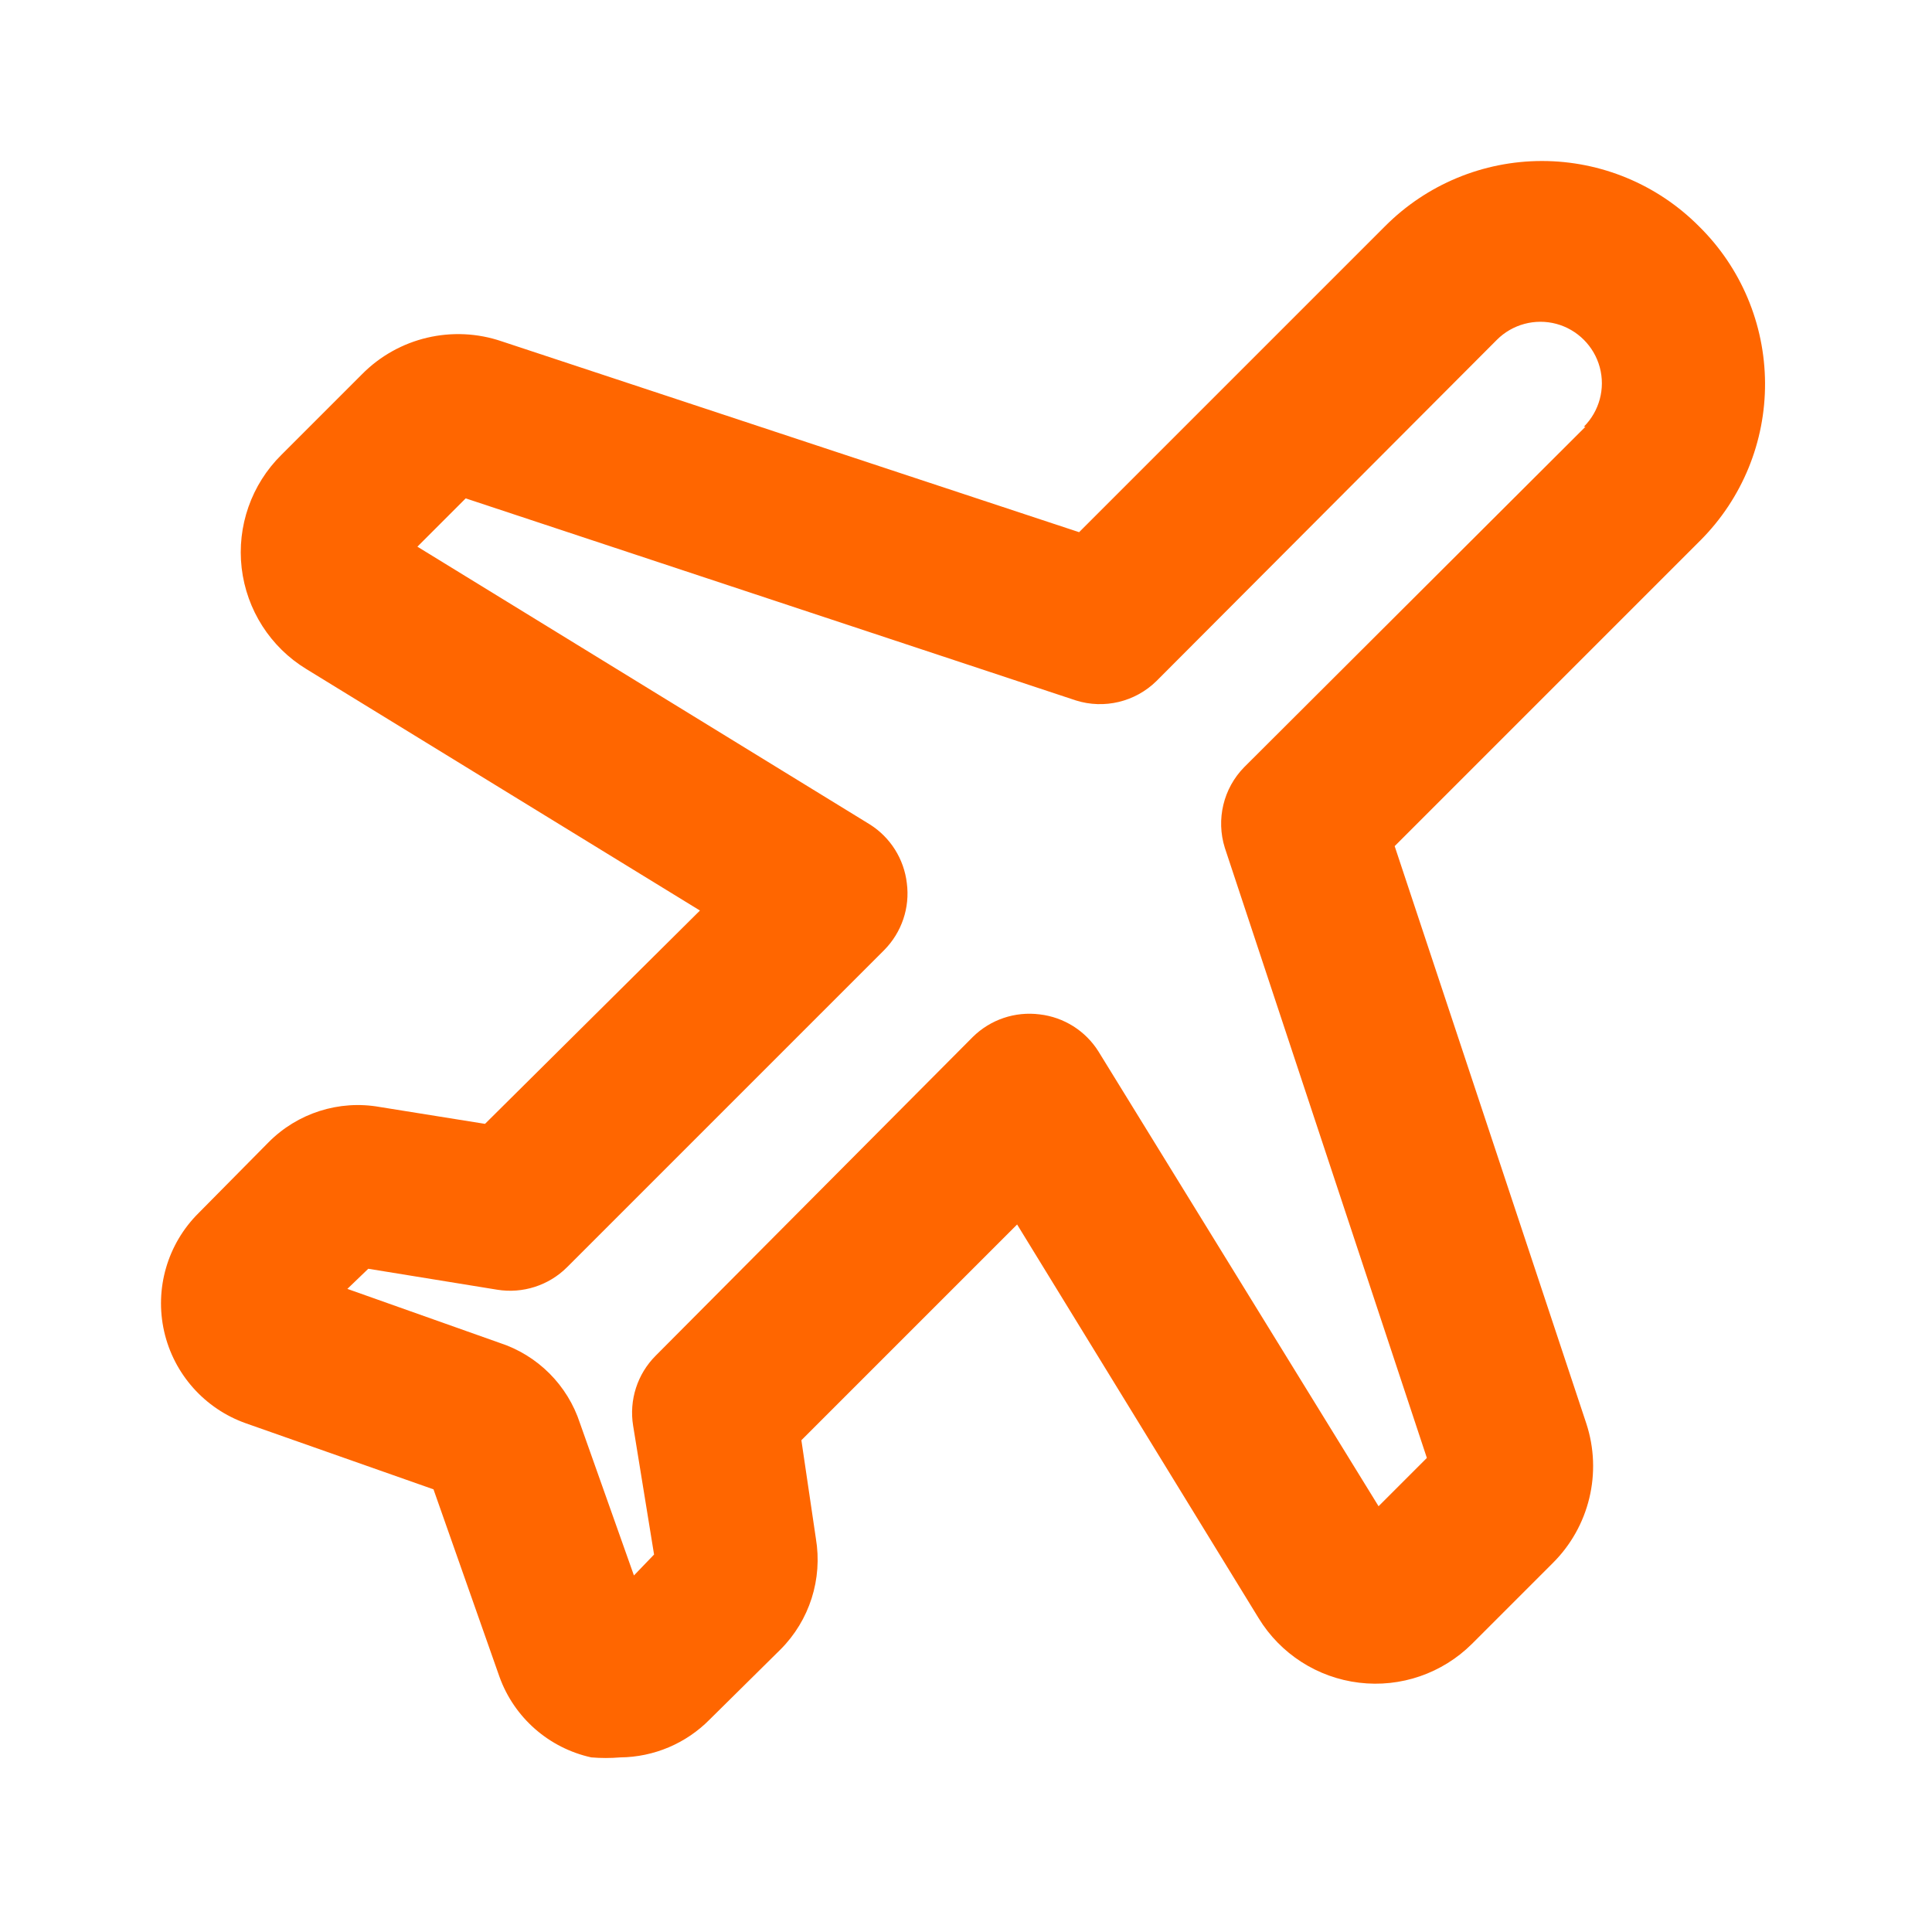 <svg
  width="24"
  height="24"
  viewBox="0 0 24 24"
  fill="none"
  xmlns="http://www.w3.org/2000/svg"
>
  <path
    d="M21.105 2.811C20.589 2.292 19.887 2 19.155 2C18.423 2 17.721 2.292 17.205 2.811L13.405 6.611L6.235 4.241C5.625 4.032 4.948 4.191 4.495 4.651L3.495 5.651C3.123 6.019 2.942 6.537 3.002 7.056C3.063 7.576 3.359 8.039 3.805 8.311L8.695 11.311L6.025 13.961L4.715 13.751C4.211 13.662 3.695 13.827 3.335 14.191L2.465 15.071C2.08 15.454 1.919 16.009 2.039 16.539C2.159 17.069 2.543 17.5 3.055 17.681L5.385 18.501L6.205 20.831C6.388 21.338 6.819 21.715 7.345 21.831C7.465 21.841 7.585 21.841 7.705 21.831C8.123 21.827 8.522 21.658 8.815 21.361L9.695 20.491C10.057 20.129 10.22 19.615 10.135 19.111L9.955 17.891L12.635 15.211L15.635 20.101C15.906 20.545 16.366 20.841 16.883 20.903C17.399 20.966 17.916 20.788 18.285 20.421L19.285 19.421C19.744 18.968 19.907 18.294 19.705 17.681L17.325 10.511L21.125 6.711C21.642 6.192 21.93 5.489 21.926 4.757C21.922 4.025 21.627 3.324 21.105 2.811ZM19.695 5.301L15.455 9.531C15.197 9.794 15.105 10.179 15.215 10.531L17.725 18.111L17.125 18.711L13.645 13.061C13.484 12.805 13.216 12.636 12.915 12.601C12.61 12.562 12.304 12.665 12.085 12.881L8.145 16.841C7.917 17.069 7.813 17.393 7.865 17.711L8.125 19.311L7.875 19.571L7.205 17.681C7.051 17.207 6.679 16.835 6.205 16.681L4.315 16.011L4.575 15.761L6.175 16.021C6.493 16.073 6.817 15.969 7.045 15.741L10.985 11.801C11.201 11.582 11.305 11.276 11.265 10.971C11.23 10.671 11.061 10.402 10.805 10.241L5.185 6.791L5.785 6.191L13.365 8.701C13.717 8.812 14.102 8.719 14.365 8.461L18.595 4.221C18.788 4.028 19.069 3.953 19.333 4.023C19.596 4.094 19.802 4.3 19.873 4.563C19.944 4.827 19.868 5.108 19.675 5.301H19.695Z"
    fill="#FF6600"
  />
</svg>
